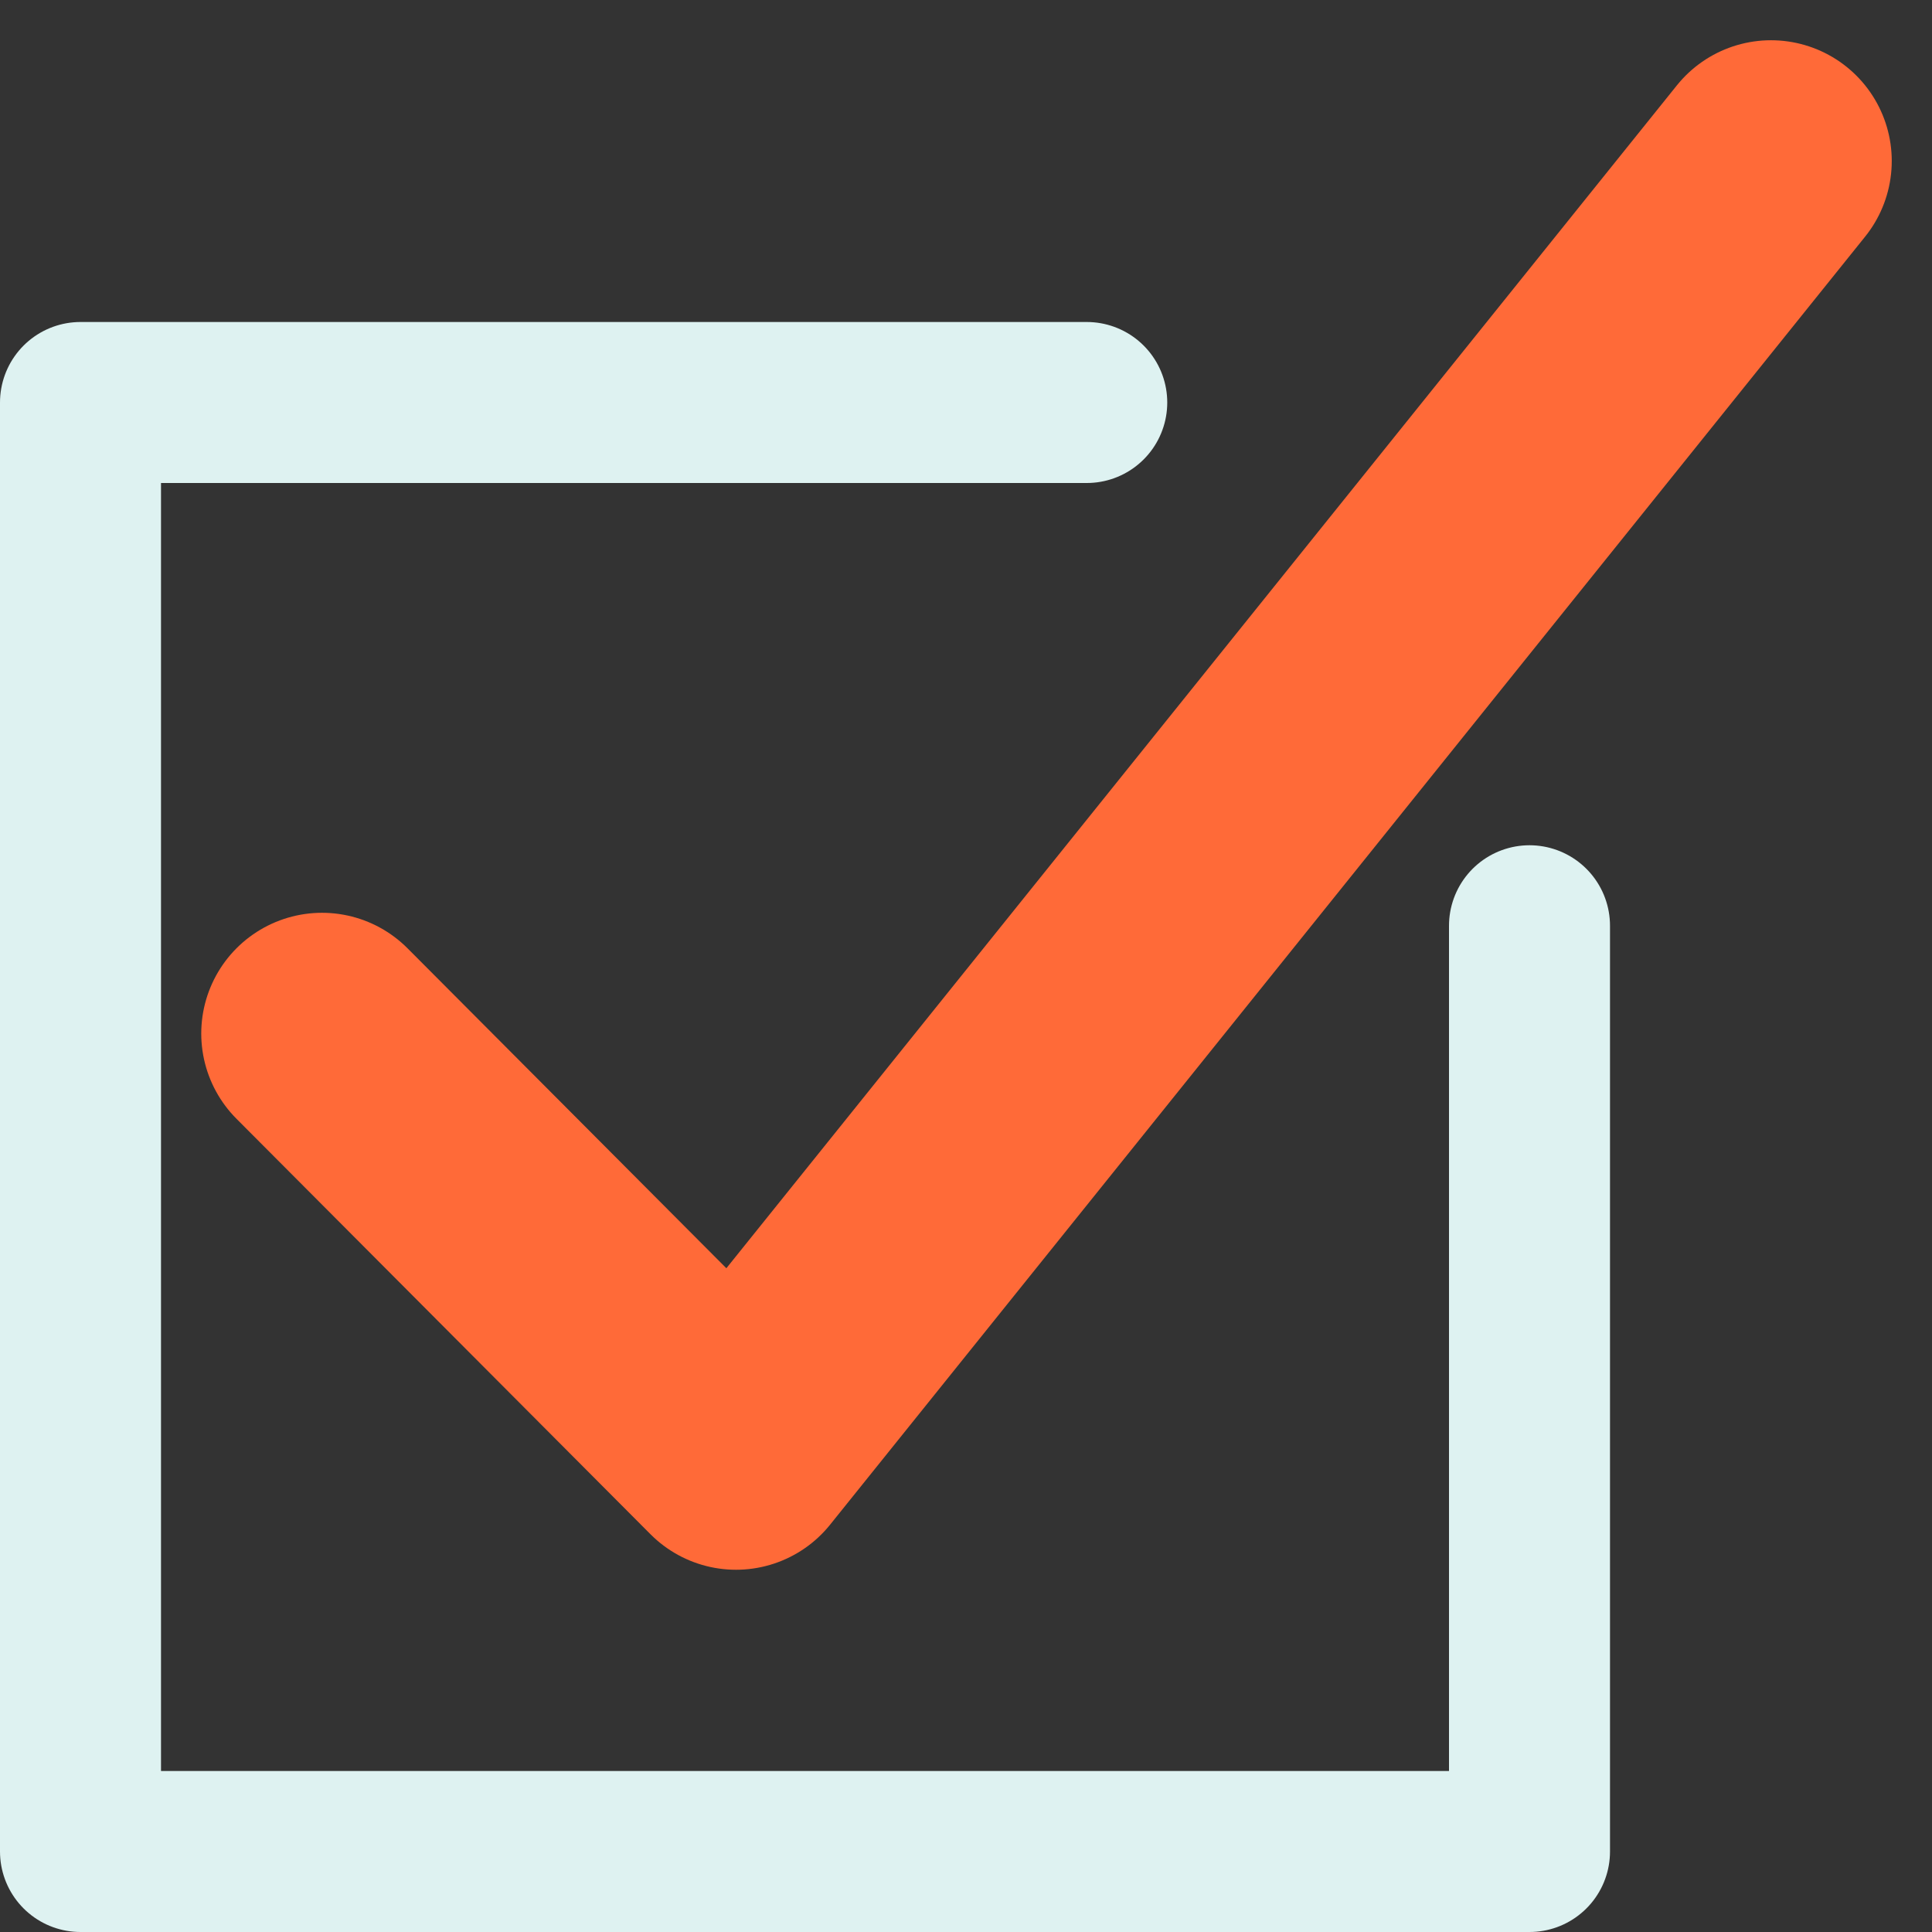 <?xml version="1.0" encoding="UTF-8"?>
<svg width="24px" height="24px" viewBox="0 0 24 24" version="1.1" xmlns="http://www.w3.org/2000/svg" xmlns:xlink="http://www.w3.org/1999/xlink">
    <rect x="0" y="0" width="24" height="24" fill="#333333" stroke="none"/>
    <!-- Generator: Sketch 47 (45396) - http://www.bohemiancoding.com/sketch -->
    <title>li-check</title>
    <desc>Created with Sketch.</desc>
    <defs></defs>
    <g id="Page-2-v2" stroke="none" stroke-width="1" fill="none" fill-rule="evenodd" stroke-linecap="round" stroke-linejoin="round">
        <g id="Home" transform="translate(-480, -303)">
            <g id="li-check" transform="translate(481, 305)">
                <polyline id="Stroke-2757" stroke="#FF6A38" stroke-width="3" points="21 0 8.143 16 3 10.839"></polyline>
                <polyline id="Stroke-2758" stroke="#DEF2F1" stroke-width="2" points="18 9.5 18 21 0 21 0 3 12.5 3"></polyline>
            </g>
        </g>
    </g>
</svg>